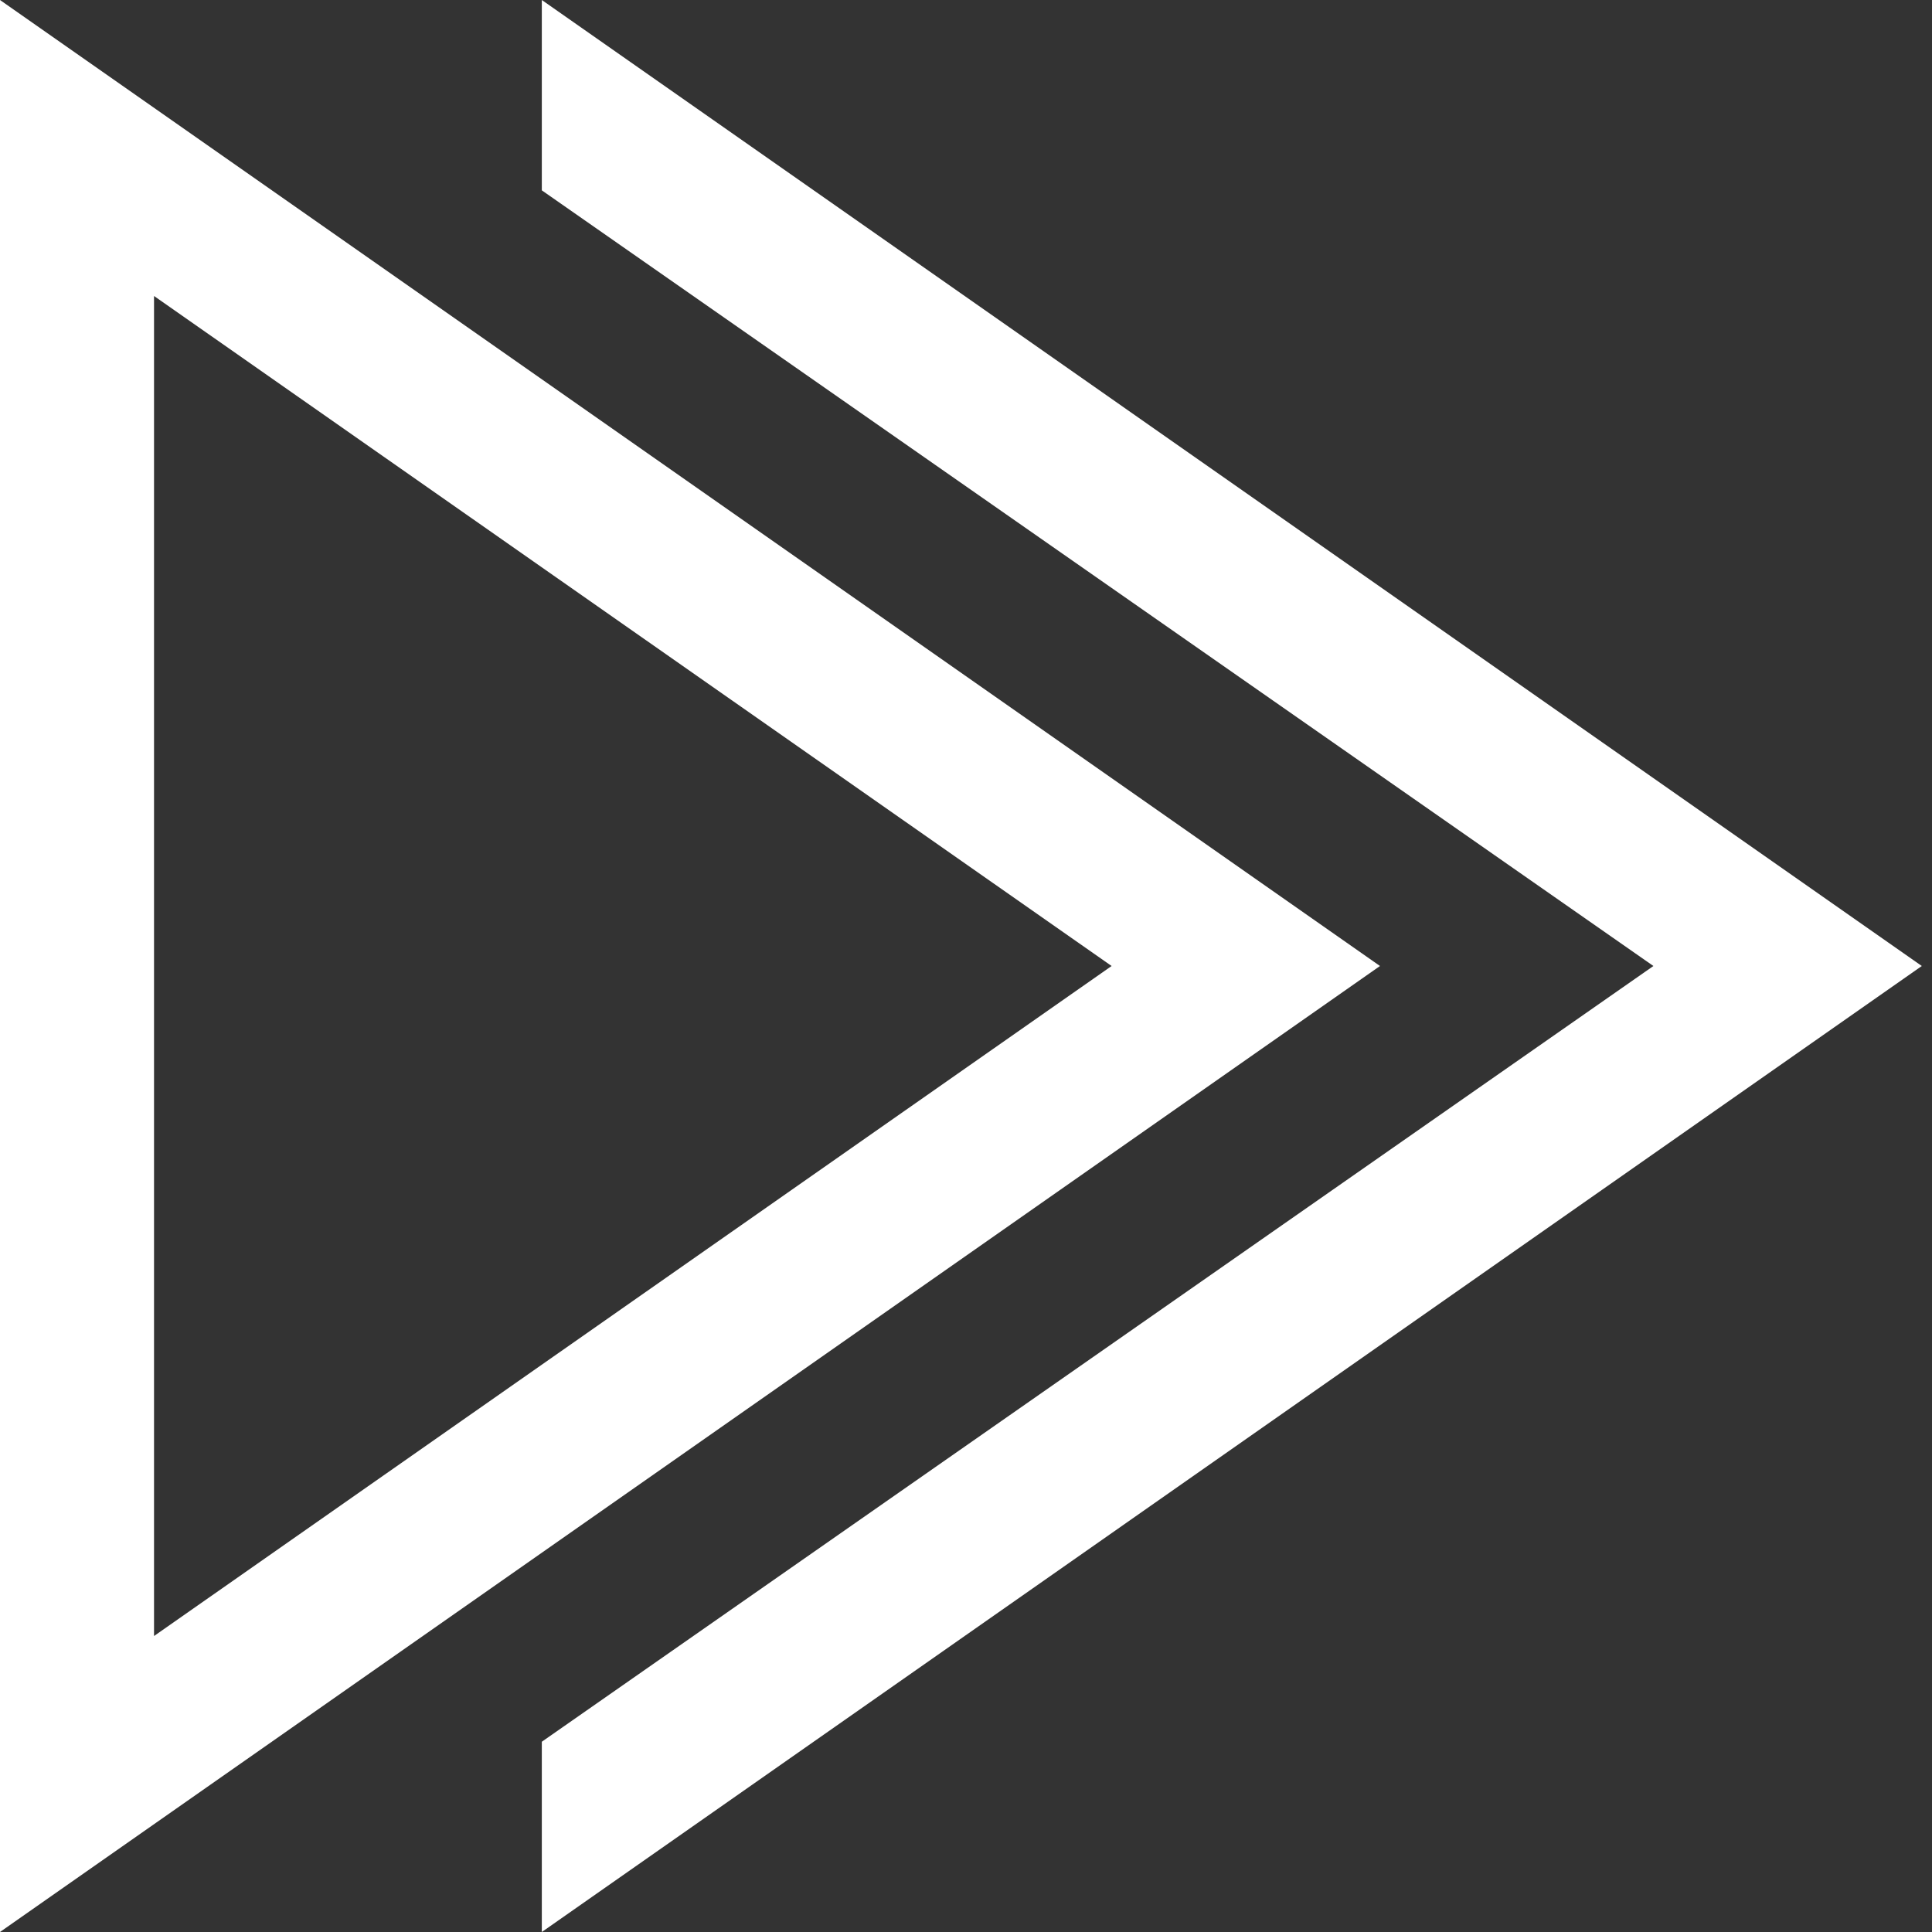 <svg width="25" height="25" viewBox="0 0 25 25" fill="none" xmlns="http://www.w3.org/2000/svg">
<rect x="0" y="0" width="25" height="25" fill="#333333" stroke="none"/>
<path fill-rule="evenodd" clip-rule="evenodd" d="M17.857 12.5L0 25V0L17.857 12.5ZM1.993 21.17L14.384 12.5L1.993 3.83V21.17ZM7.011 25V22.538L21.395 12.5L7.011 2.463V0L24.868 12.5L7.011 25Z" fill="white"/>
</svg>

